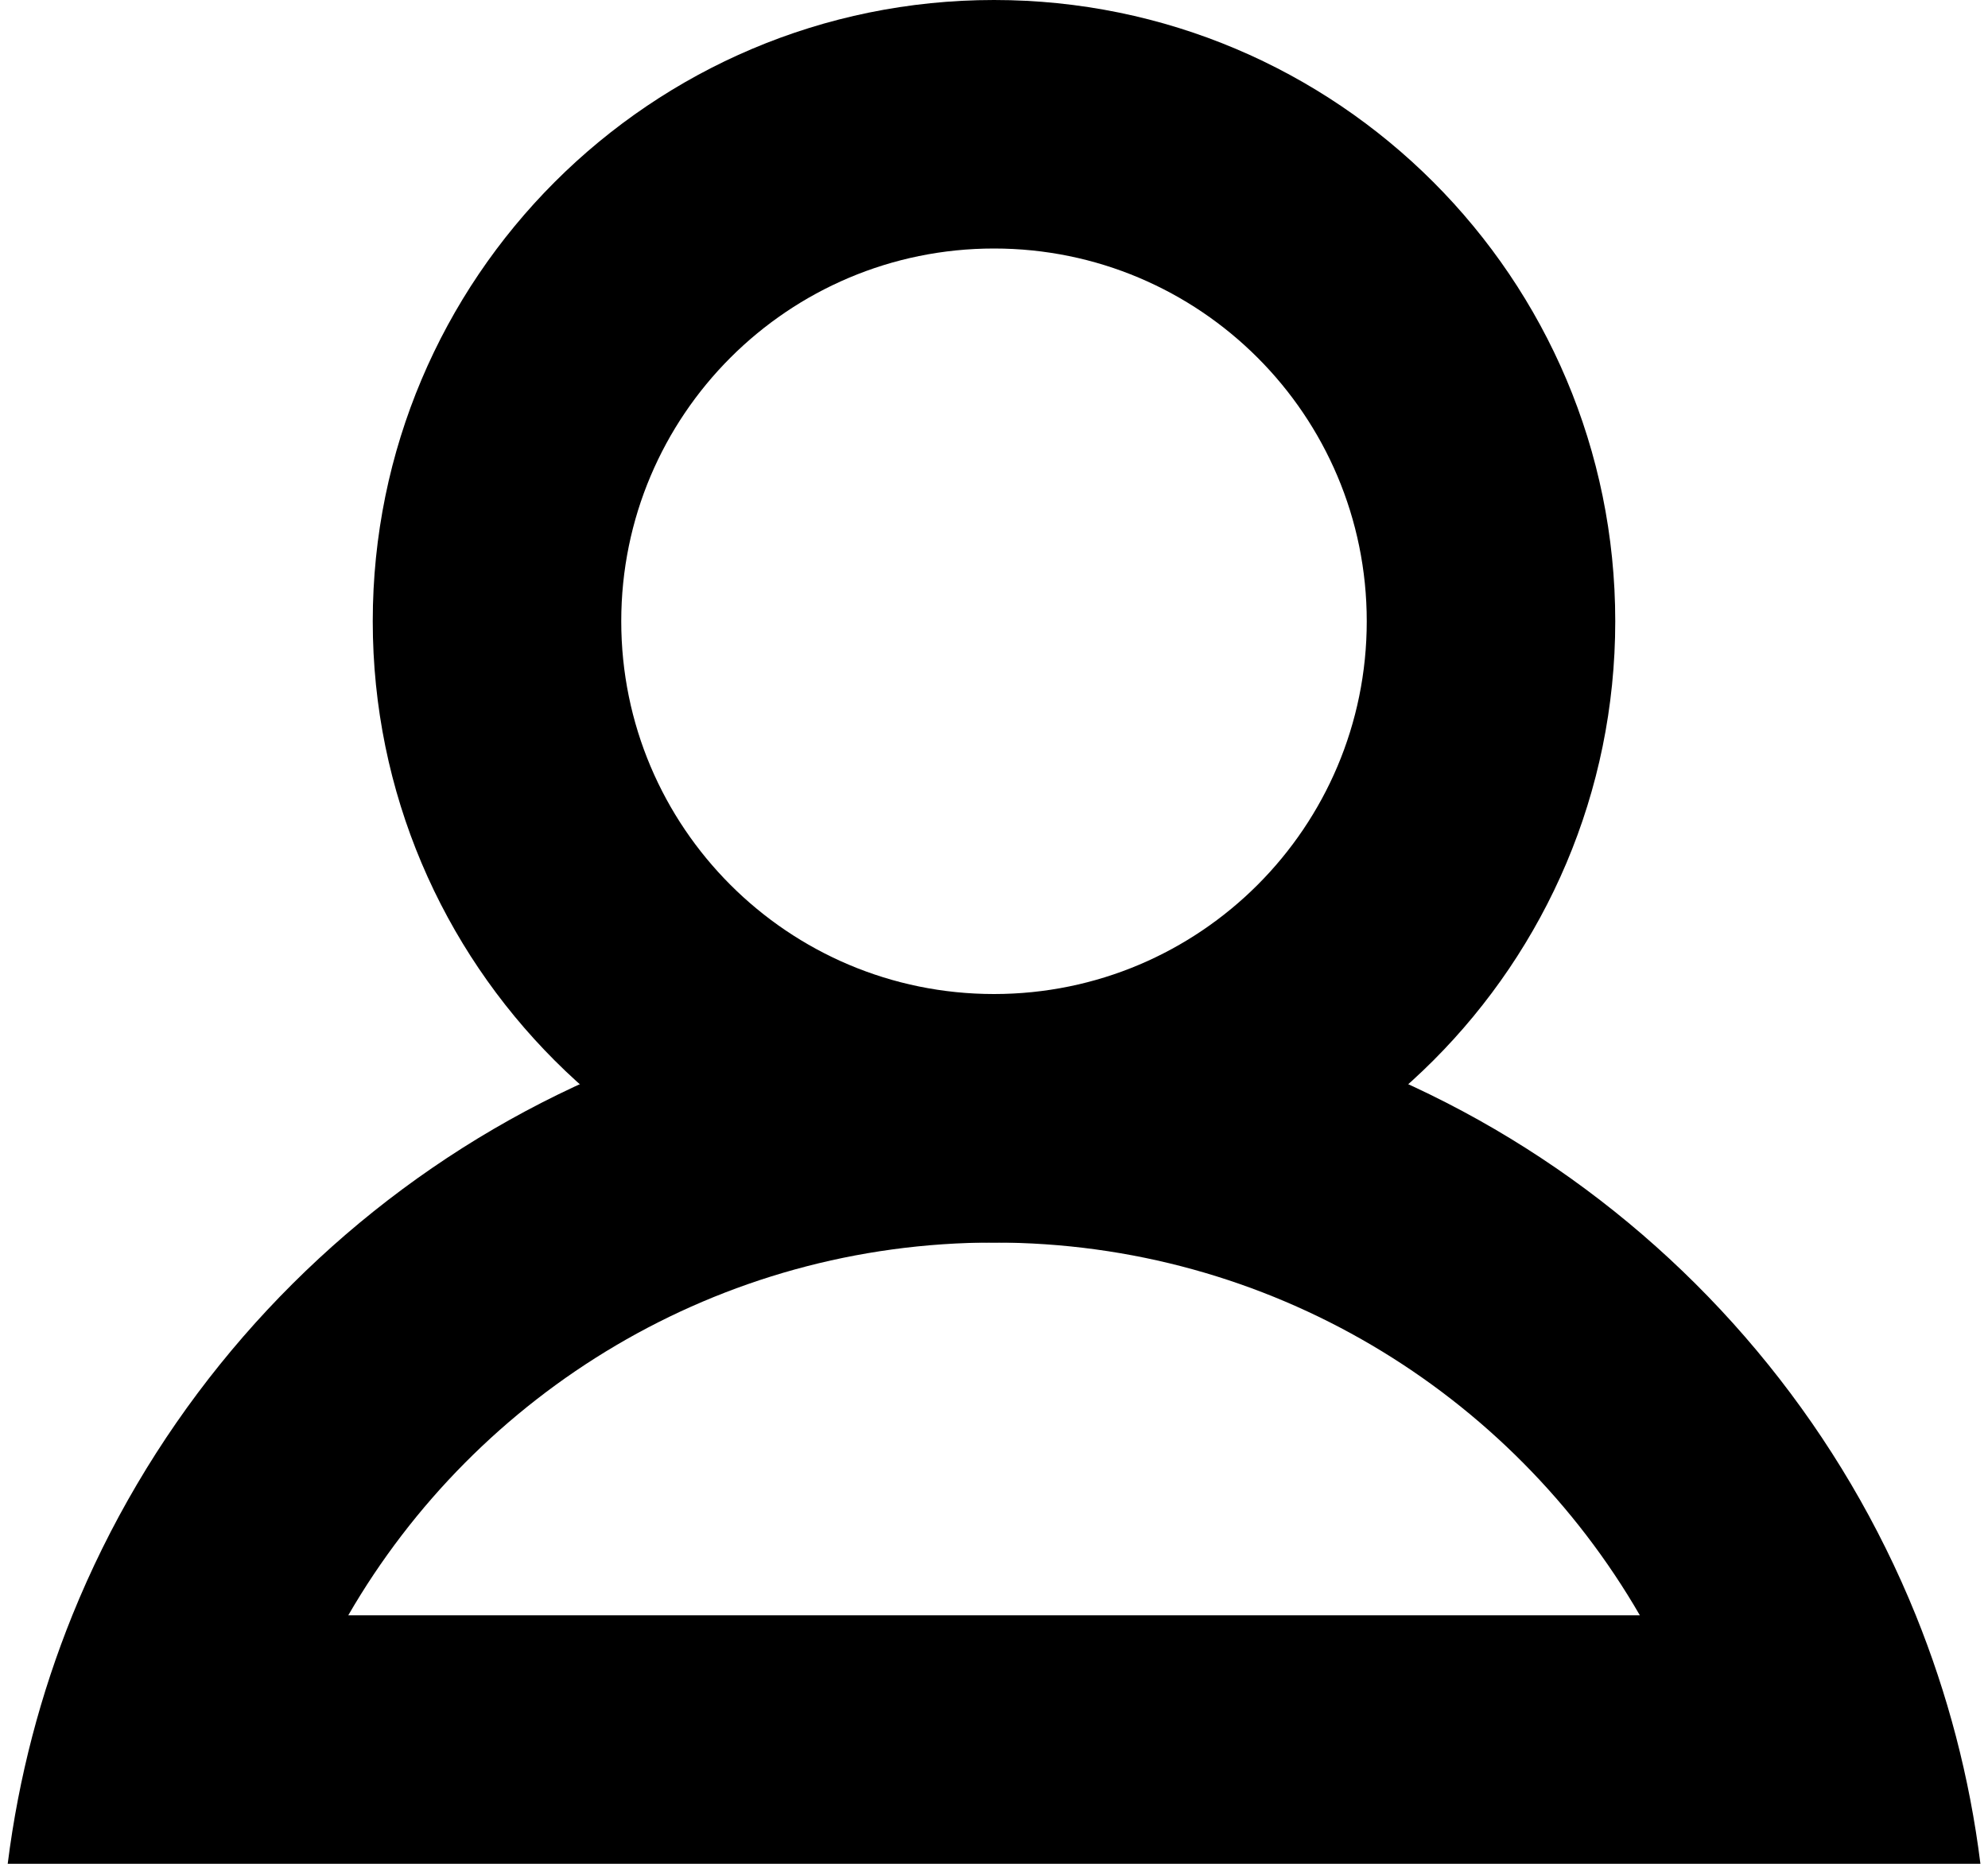 
<svg id="author" width="16" height="15" viewBox="0 0 16 15" xmlns="http://www.w3.org/2000/svg">
    <path fill-rule="evenodd" clip-rule="evenodd" d="M8 8C9.657 8 11 6.657 11 5C11 3.343 9.657 2 8 2C6.343 2 5 3.343 5 5C5 6.657 6.343 8 8 8ZM8 10C10.761 10 13 7.761 13 5C13 2.239 10.761 0 8 0C5.239 0 3 2.239 3 5C3 7.761 5.239 10 8 10Z" />
    <path fill-rule="evenodd" clip-rule="evenodd" d="M15.939 15C15.852 14.301 15.674 13.631 15.419 13C14.232 10.068 11.357 8 8 8C4.643 8 1.769 10.068 0.582 13C0.327 13.631 0.15 14.301 0.062 15H15.939ZM2.803 13H13.198C12.161 11.207 10.22 10 8 10C5.78 10 3.84 11.207 2.803 13Z" />
</svg>